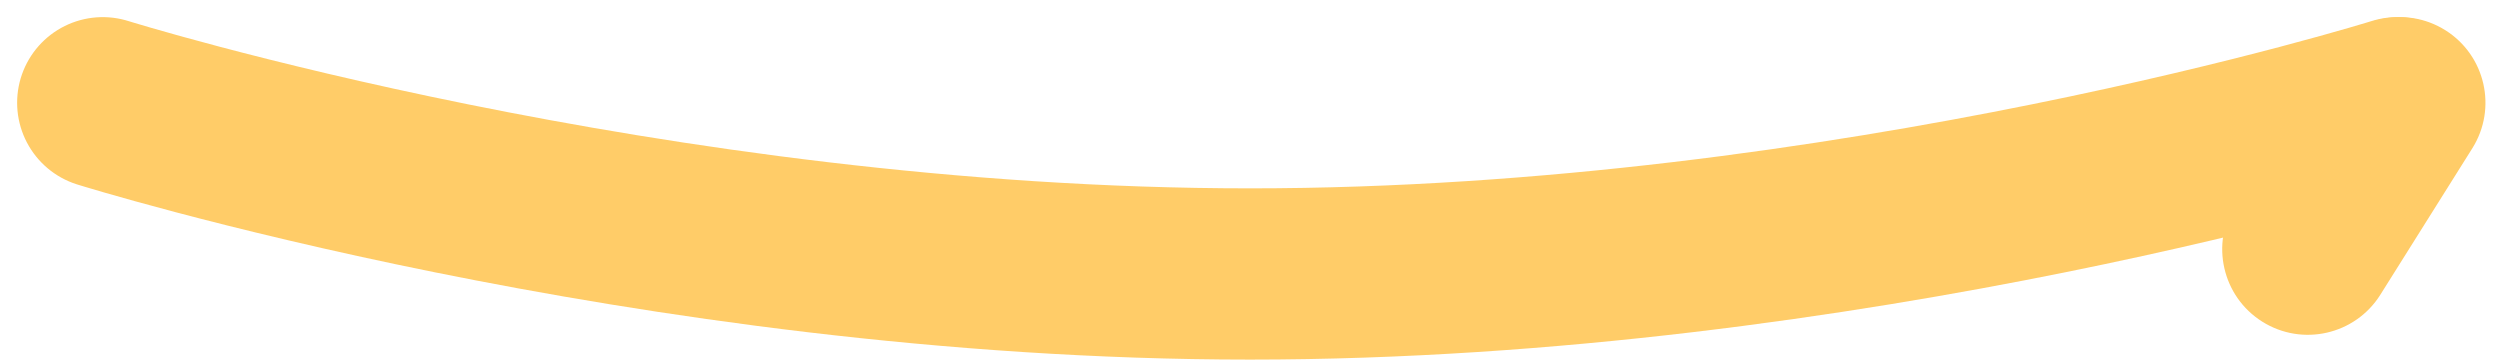 <svg width="146" height="21" viewBox="0 0 146 21" fill="none" xmlns="http://www.w3.org/2000/svg">
<path d="M144.384 8.66C145.853 6.321 145.148 3.235 142.81 1.766C140.472 0.297 137.385 1.002 135.916 3.34L144.384 8.66ZM130.544 11.893C129.075 14.231 129.78 17.317 132.118 18.786C134.457 20.255 137.543 19.55 139.012 17.212L130.544 11.893ZM139.012 17.212L144.384 8.66L135.916 3.34L130.544 11.893L139.012 17.212Z" fill="#FFCC68"/>
<path d="M6 6C6 6 38 16 73 16C108 16 140 6 140 6" stroke="#FFCC68" stroke-width="10" stroke-linecap="round"/>
</svg>
